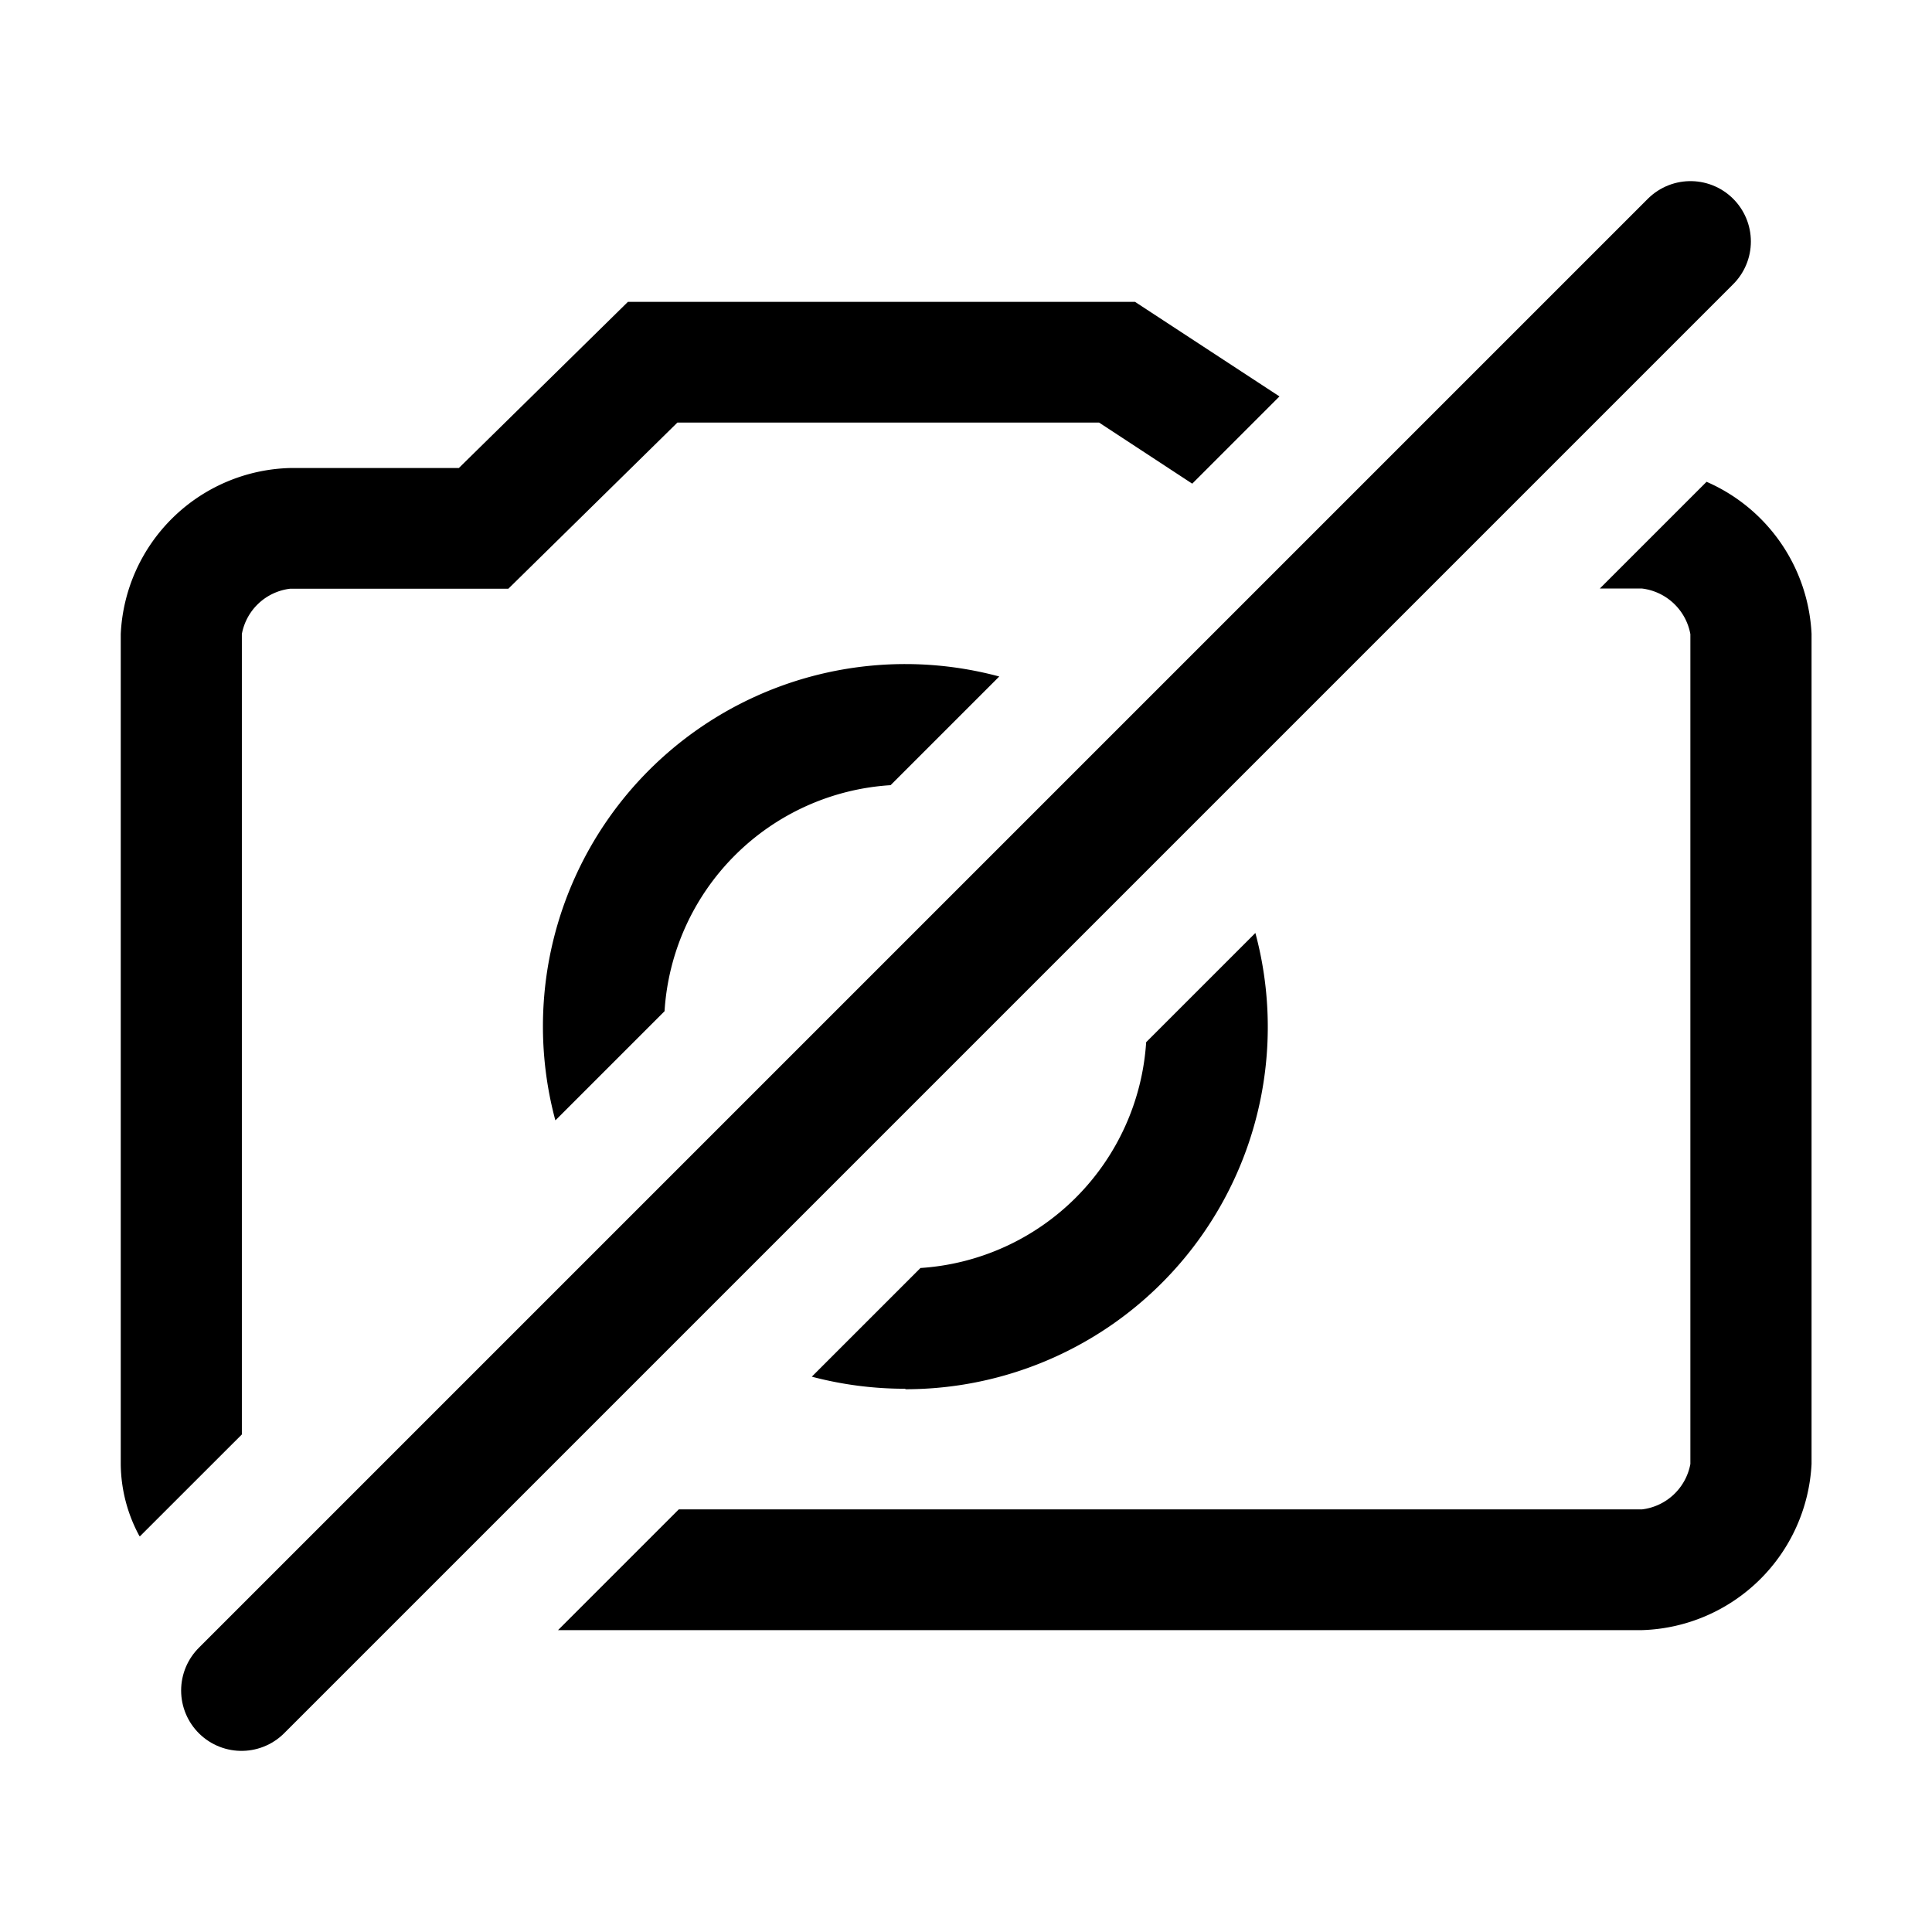 <svg xmlns="http://www.w3.org/2000/svg" width="32" height="32" viewBox="0 0 32 32"><rect width="32" height="32" fill="#fff" opacity="0"/><g transform="translate(2.666 5.334)"><path d="M8539.532,18700.666h-17.955l2-2h15.955a.927.927,0,0,0,.8-.752v-13.744a.929.929,0,0,0-.8-.756h-.7l1.768-1.768a2.9,2.9,0,0,1,1.739,2.518v13.75A2.9,2.9,0,0,1,8539.532,18700.666Zm-24.887-1.555v0a2.54,2.54,0,0,1-.311-1.193v-13.75a2.884,2.884,0,0,1,2.8-2.75h2.8l2.8-2.752h8.4l2.392,1.566-1.445,1.445-1.543-1.012h-6.984l-2.8,2.752h-3.614a.925.925,0,0,0-.8.75v13.258l-1.687,1.686Z" transform="translate(-8515 -18679)"/><path d="M8527.332,18696.668a6.021,6.021,0,0,1-1.552-.2l1.8-1.8a4.007,4.007,0,0,0,3.738-3.74l1.809-1.809a6,6,0,0,1-5.8,7.557Zm-5.8-4.447v0a6,6,0,0,1,7.353-7.35l-1.8,1.8a4,4,0,0,0-3.744,3.744l-1.8,1.8Z" transform="translate(-8515 -18679)"/><line y1="24" x2="24" transform="translate(1.334 -1.334)" fill="none" stroke="#000" stroke-linecap="round" stroke-width="2"/></g></svg>